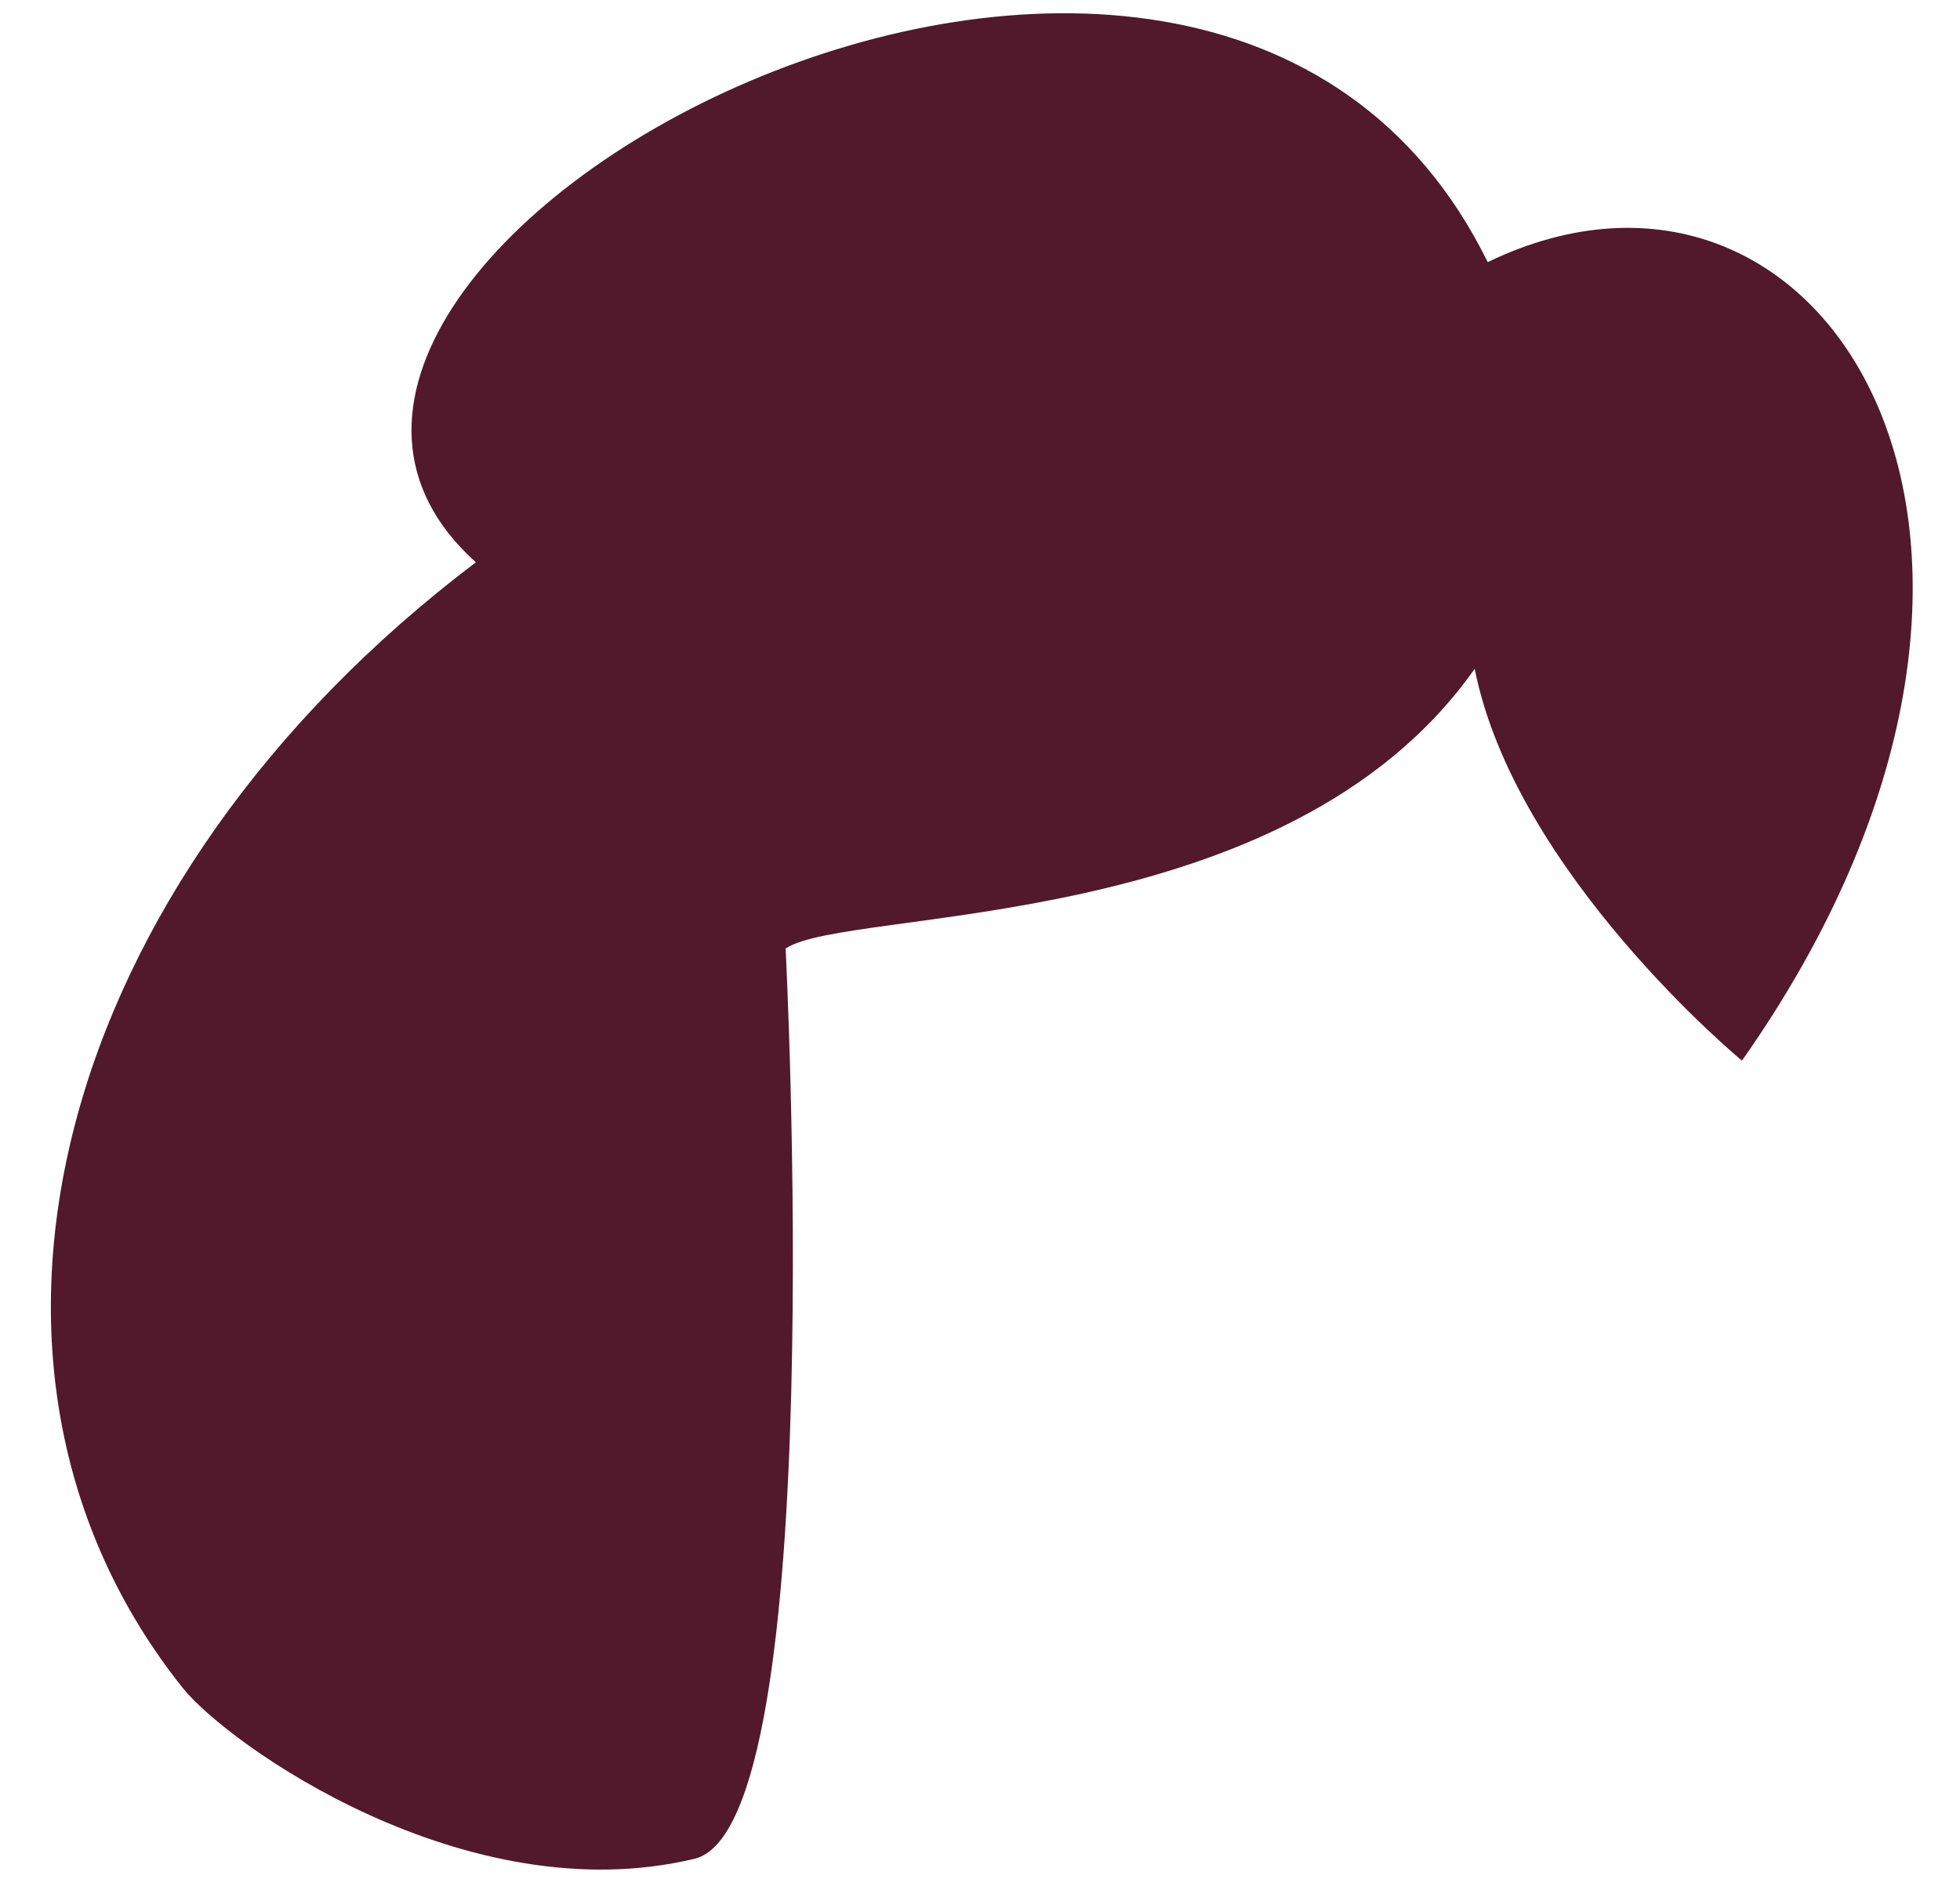 <svg width="28" height="27" viewBox="0 0 28 27" fill="none" xmlns="http://www.w3.org/2000/svg">
<path d="M11.223 13.552C11.223 13.552 11.872 26.091 9.922 26.557C6.652 27.342 3.251 24.921 2.608 24.113C-1.044 19.532 0.763 12.599 6.798 8.034C2.028 3.745 17.167 -4.574 21.253 3.745C26.085 1.413 30.076 7.775 24.885 15.154C24.885 15.154 21.647 12.478 21.067 9.555C18.373 13.387 12.113 12.951 11.223 13.552Z" fill="#51192B"/>
</svg>
